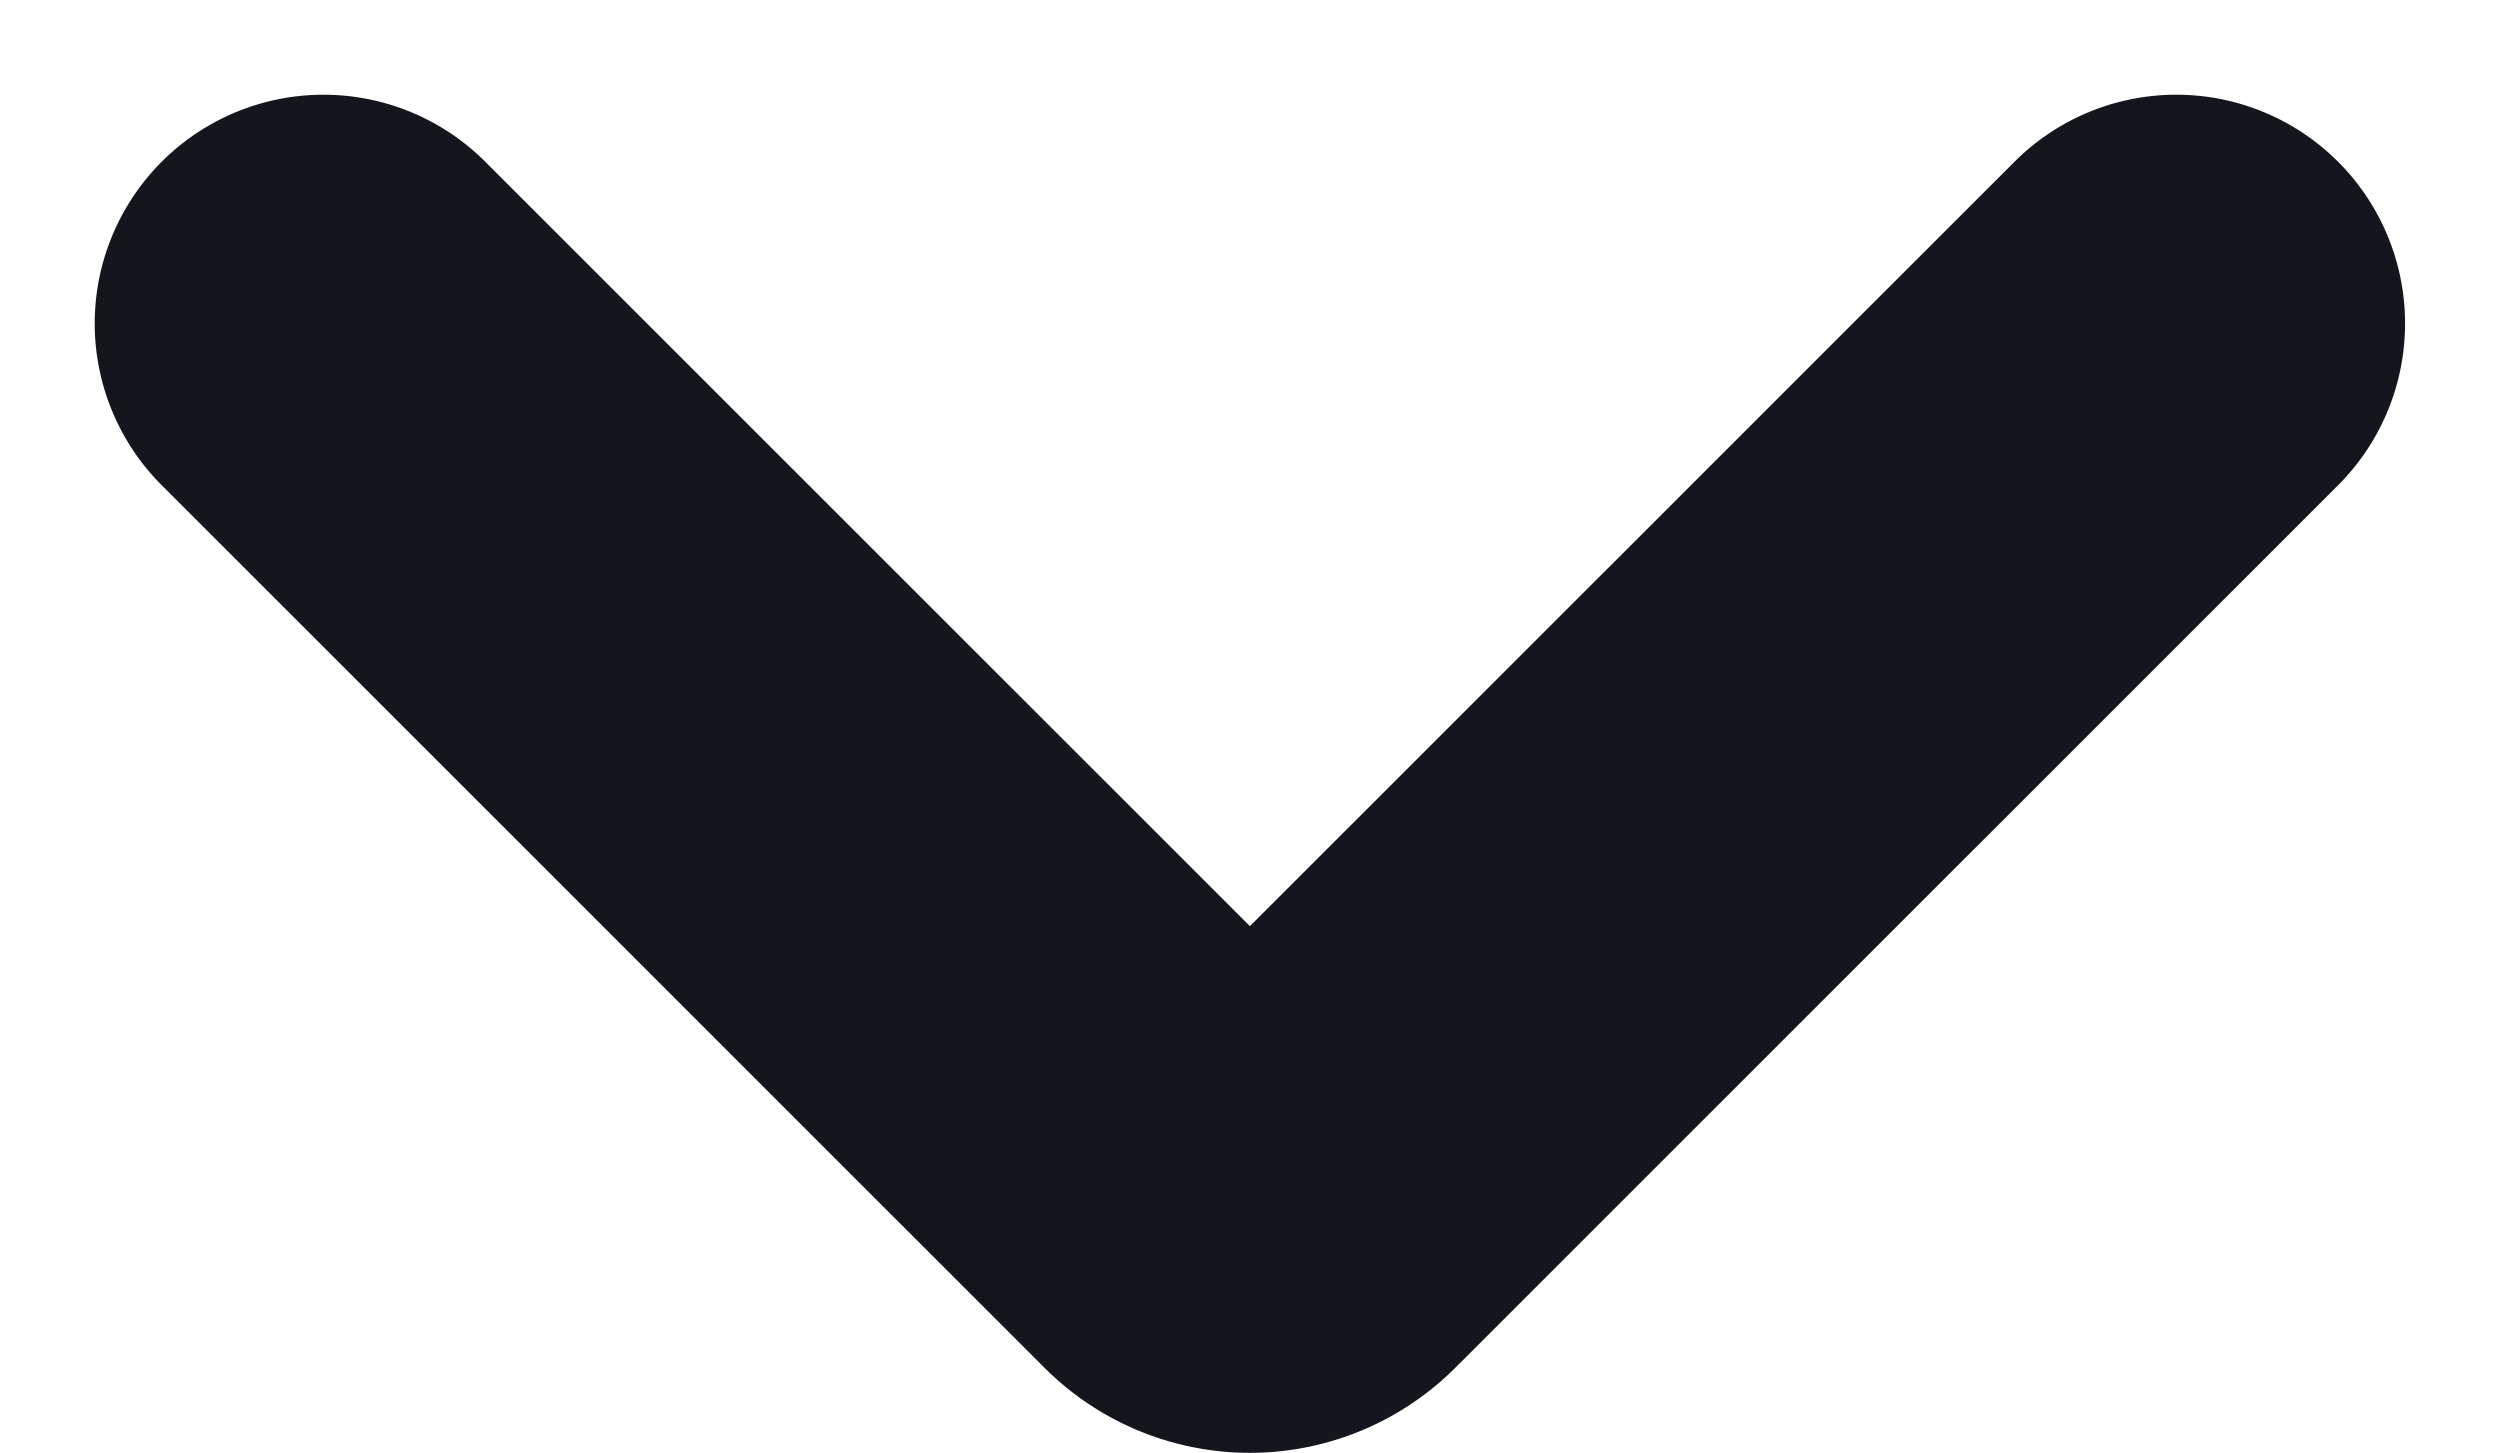 <svg xmlns="http://www.w3.org/2000/svg" width="10.928" height="6.352" viewBox="0 0 10.928 6.352">
  <path id="icon-arrow-black" d="M12.474,42.648,8.615,46.506a.27.27,0,0,1-.381,0h0L4.375,42.648" transform="translate(-2.961 -41.234)" fill="none" stroke="#13171d" stroke-linecap="round" stroke-linejoin="round" stroke-width="2"/>
</svg>
